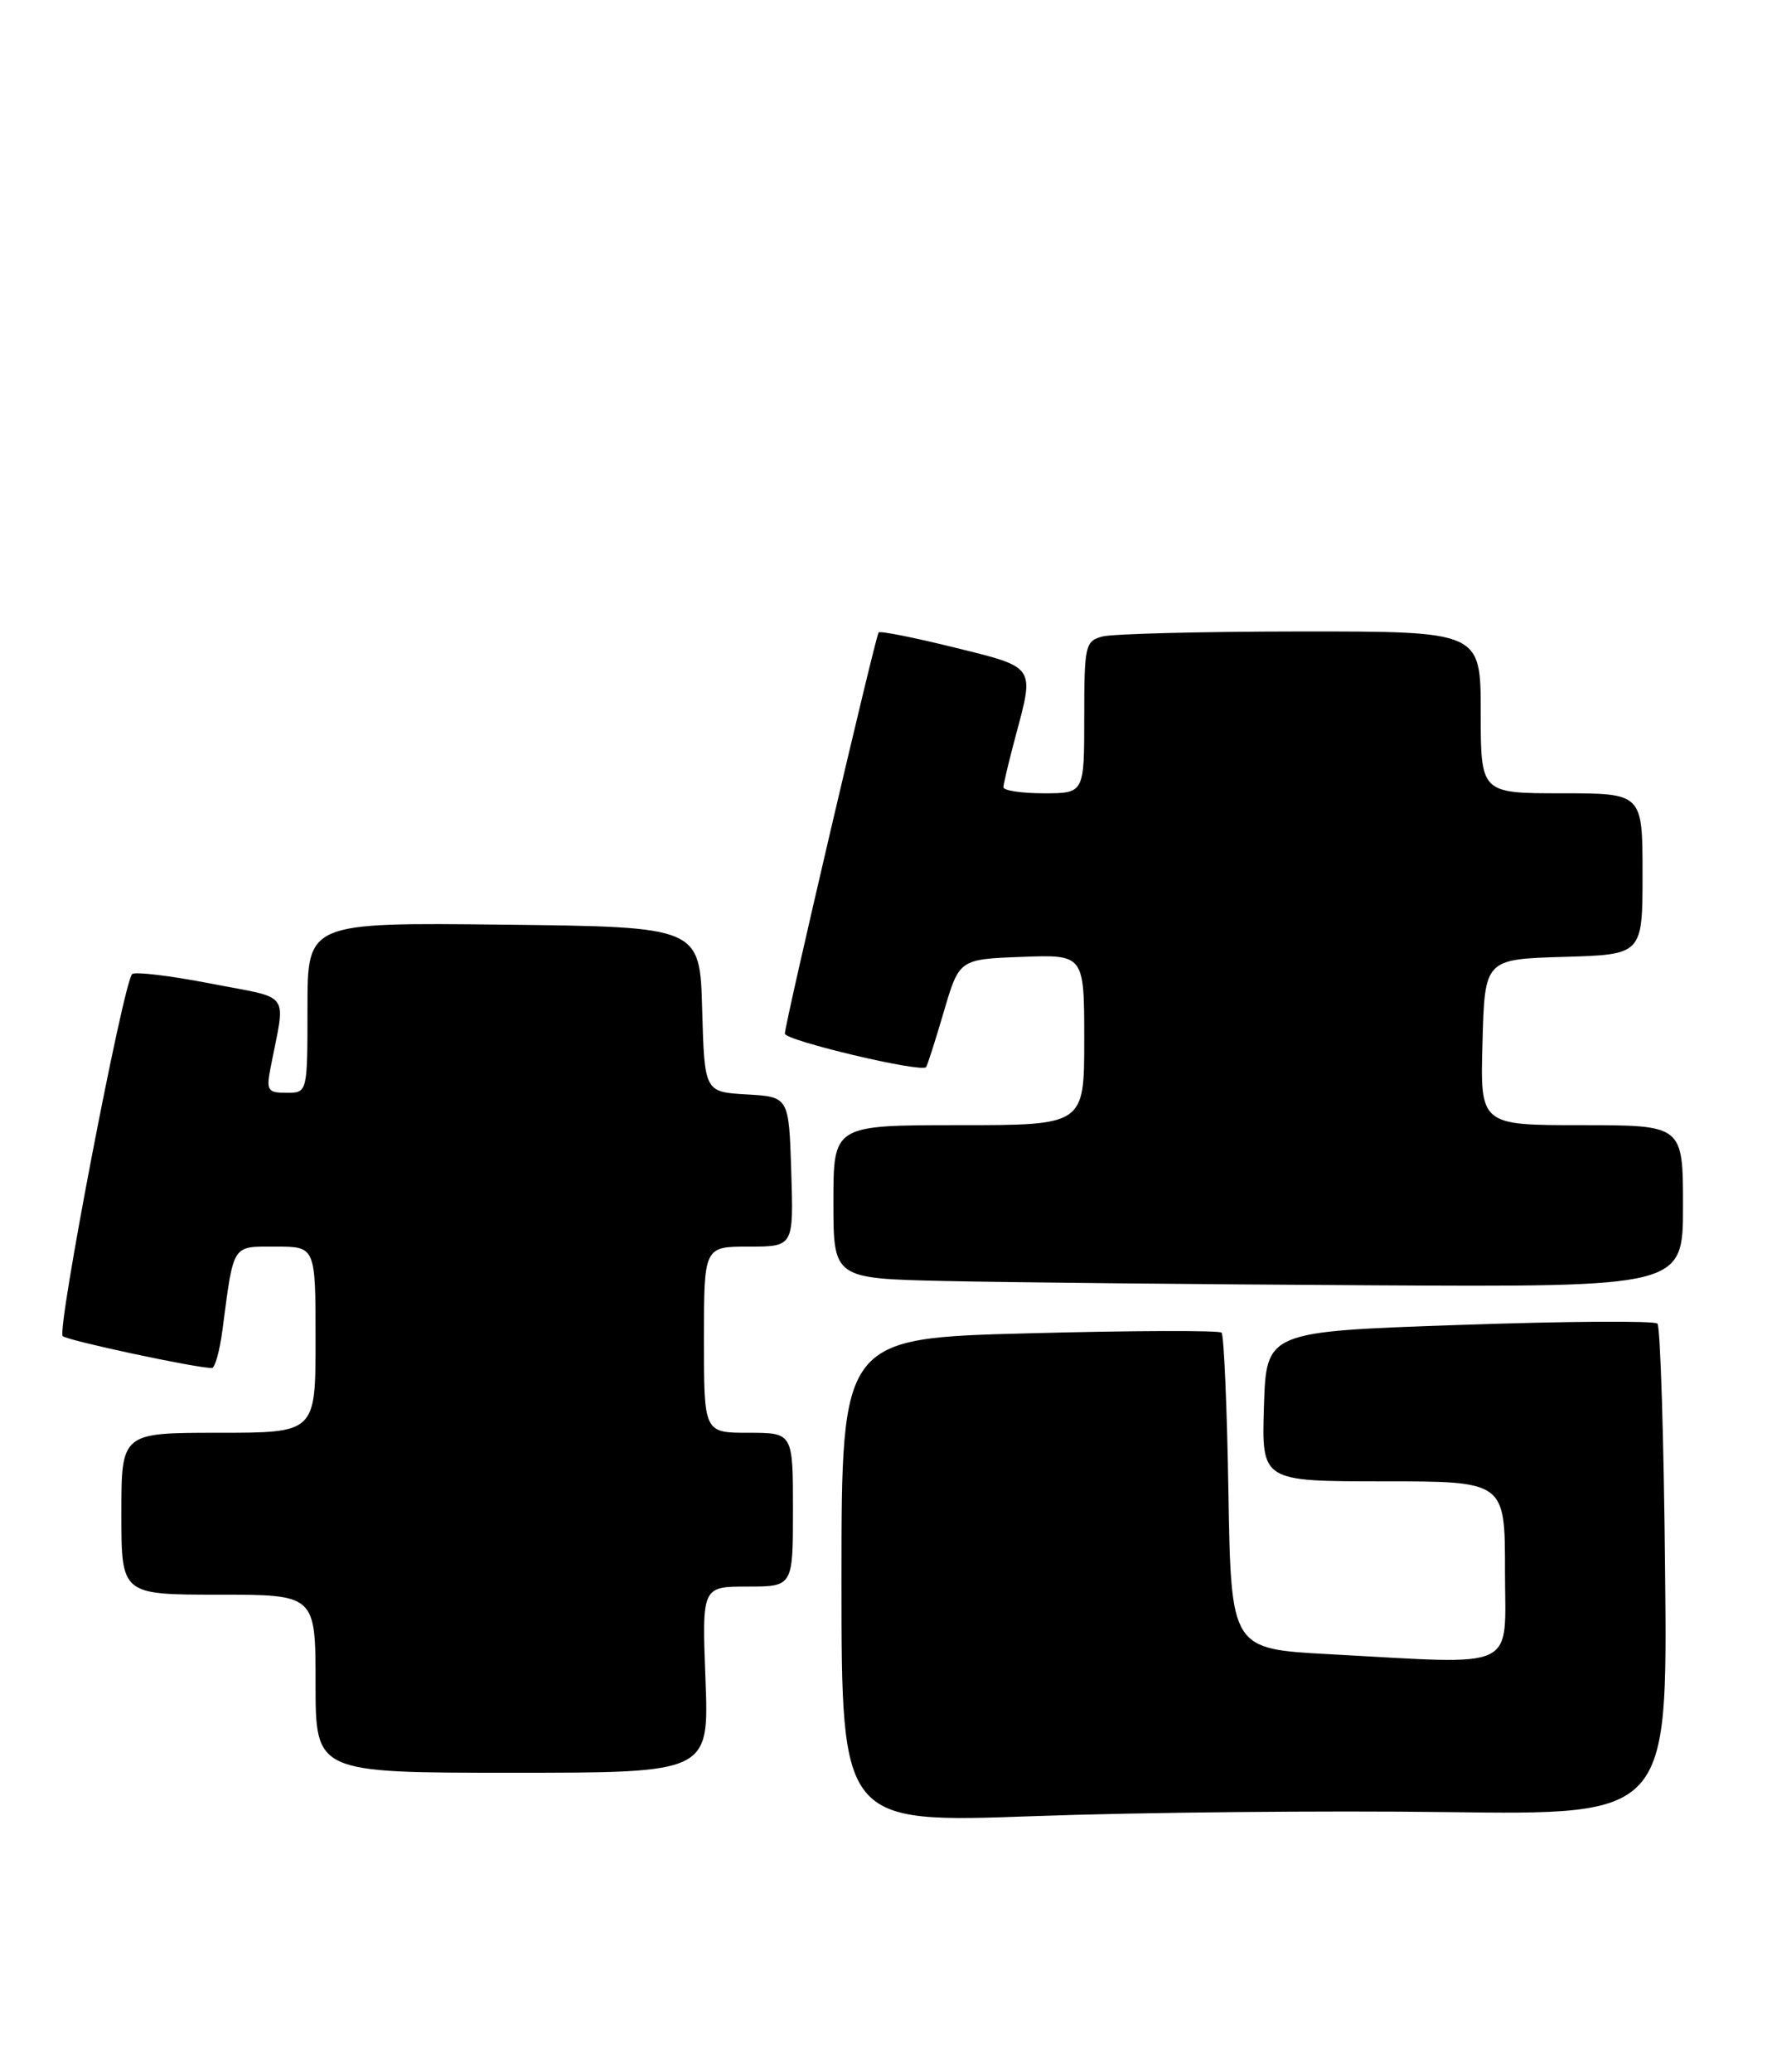 <?xml version="1.0" encoding="UTF-8" standalone="no"?>
<!DOCTYPE svg PUBLIC "-//W3C//DTD SVG 1.1//EN" "http://www.w3.org/Graphics/SVG/1.1/DTD/svg11.dtd" >
<svg xmlns="http://www.w3.org/2000/svg" xmlns:xlink="http://www.w3.org/1999/xlink" version="1.1" viewBox="0 0 219 256">
 <g >
 <path fill="currentColor"
d=" M 178.79 223.86 C 206.09 224.22 206.09 224.22 205.79 194.19 C 205.63 177.68 205.20 163.87 204.84 163.51 C 204.48 163.15 193.46 163.22 180.34 163.68 C 156.50 164.50 156.50 164.50 156.21 173.75 C 155.92 183.00 155.92 183.00 170.96 183.00 C 186.00 183.00 186.00 183.00 186.00 194.00 C 186.00 206.59 188.03 205.63 164.23 204.35 C 152.15 203.70 152.15 203.70 151.82 184.43 C 151.65 173.83 151.26 164.92 150.97 164.63 C 150.68 164.34 139.99 164.37 127.22 164.71 C 104.00 165.31 104.00 165.31 104.00 195.27 C 104.00 225.22 104.00 225.22 127.75 224.36 C 140.81 223.89 163.78 223.66 178.79 223.86 Z  M 87.19 207.50 C 86.75 196.00 86.75 196.00 92.37 196.00 C 98.00 196.00 98.00 196.00 98.00 186.50 C 98.00 177.00 98.00 177.00 92.50 177.00 C 87.00 177.00 87.00 177.00 87.00 165.50 C 87.00 154.00 87.00 154.00 92.54 154.00 C 98.08 154.00 98.08 154.00 97.79 144.75 C 97.50 135.50 97.50 135.50 92.28 135.20 C 87.07 134.90 87.07 134.90 86.78 124.70 C 86.50 114.50 86.50 114.50 62.25 114.23 C 38.00 113.96 38.00 113.96 38.00 124.48 C 38.00 135.00 38.00 135.00 35.42 135.00 C 33.09 135.00 32.90 134.71 33.42 132.00 C 35.31 122.24 36.18 123.48 26.01 121.50 C 21.02 120.53 16.66 120.01 16.33 120.34 C 15.23 121.44 6.99 164.39 7.75 165.06 C 8.39 165.62 24.20 169.00 26.19 169.00 C 26.57 169.00 27.16 166.86 27.50 164.25 C 28.91 153.54 28.62 154.00 34.08 154.00 C 39.00 154.00 39.00 154.00 39.00 165.50 C 39.00 177.00 39.00 177.00 27.00 177.00 C 15.00 177.00 15.00 177.00 15.00 187.00 C 15.00 197.00 15.00 197.00 27.00 197.00 C 39.00 197.00 39.00 197.00 39.00 208.00 C 39.00 219.00 39.00 219.00 63.31 219.00 C 87.63 219.00 87.63 219.00 87.19 207.50 Z  M 208.00 149.00 C 208.00 139.00 208.00 139.00 195.47 139.00 C 182.93 139.00 182.93 139.00 183.22 128.75 C 183.50 118.50 183.50 118.50 193.25 118.21 C 203.00 117.93 203.00 117.93 203.00 107.96 C 203.00 98.00 203.00 98.00 193.00 98.00 C 183.00 98.00 183.00 98.00 183.00 88.00 C 183.00 78.00 183.00 78.00 160.75 78.01 C 148.51 78.02 137.49 78.30 136.25 78.63 C 134.12 79.20 134.00 79.73 134.00 88.62 C 134.00 98.00 134.00 98.00 129.00 98.00 C 126.25 98.00 124.01 97.66 124.01 97.25 C 124.02 96.84 124.69 94.03 125.50 91.00 C 127.86 82.20 128.06 82.49 117.96 79.99 C 112.98 78.76 108.77 77.92 108.59 78.13 C 108.20 78.59 97.00 126.45 97.00 127.69 C 97.00 128.54 113.85 132.54 114.45 131.83 C 114.61 131.65 115.59 128.57 116.64 125.00 C 118.55 118.50 118.55 118.50 126.28 118.21 C 134.00 117.92 134.00 117.92 134.00 128.46 C 134.00 139.00 134.00 139.00 118.50 139.00 C 103.00 139.00 103.00 139.00 103.00 148.47 C 103.00 157.94 103.00 157.94 116.75 158.25 C 124.31 158.42 147.94 158.66 169.25 158.78 C 208.00 159.00 208.00 159.00 208.00 149.00 Z "/>
</g>
</svg>